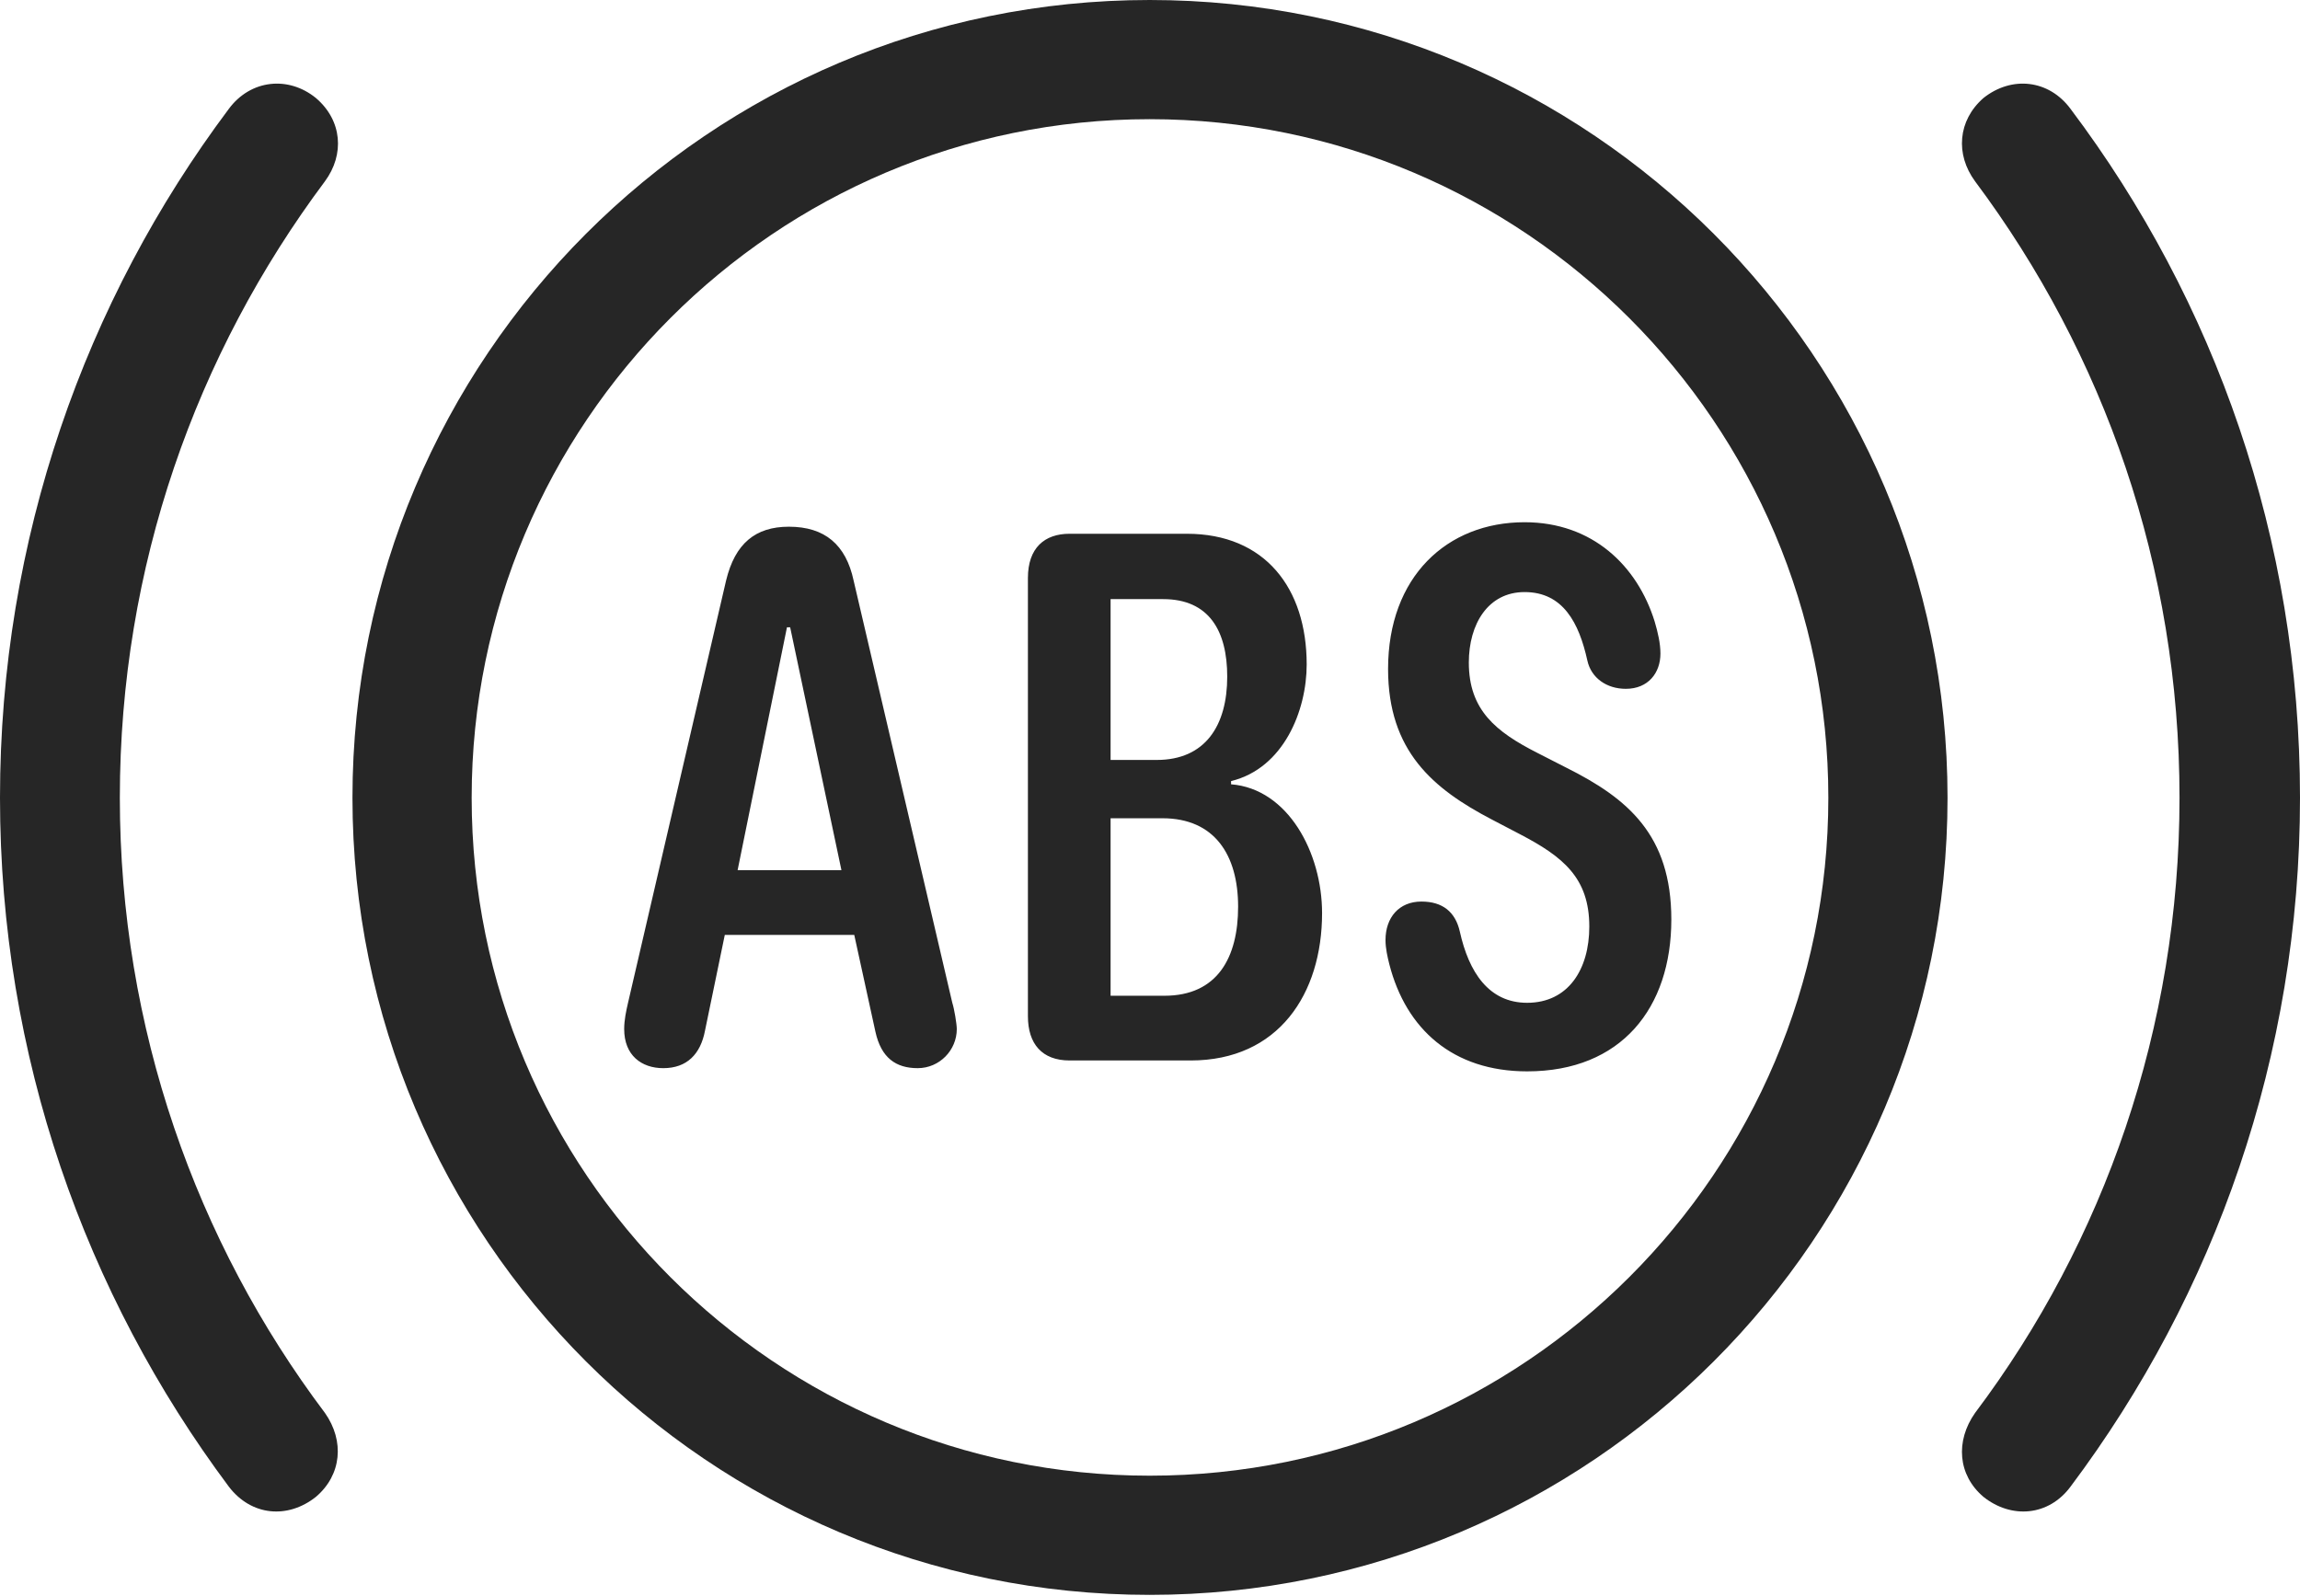 <?xml version="1.0" encoding="UTF-8"?>
<!--Generator: Apple Native CoreSVG 326-->
<!DOCTYPE svg
PUBLIC "-//W3C//DTD SVG 1.1//EN"
       "http://www.w3.org/Graphics/SVG/1.1/DTD/svg11.dtd">
<svg version="1.1" xmlns="http://www.w3.org/2000/svg" xmlns:xlink="http://www.w3.org/1999/xlink" viewBox="0 0 897.25 622.75">
 <g>
  <rect height="622.75" opacity="0" width="897.25" x="0" y="0"/>
  <path d="M0 311.25C0 412 33.25 505 89.25 580C98 591.5 112.25 592.75 123.25 584C133.25 575.5 134.5 562.25 126.75 551.25C76.5 484.5 46.75 401 46.75 311.25C46.75 221 76.5 138 126.75 70.75C134.5 60.25 133.5 47 123.25 38.25C112.5 29.5 97.75 31 89.25 42.5C33.25 117.25 0 210.25 0 311.25ZM897.25 311.25C897.25 210.25 864 117.25 807.75 42.5C799.25 31 784.75 29.5 773.75 38.25C763.75 47 762.75 60.25 770.5 70.75C820.75 138 850.25 221 850.25 311.25C850.25 401 820.75 484.5 770.5 551.25C762.75 562.25 763.75 575.5 773.75 584C784.75 592.75 799.25 591.5 807.75 580C864 505 897.25 412 897.25 311.25Z" fill="black" fill-opacity="0.85"/>
  <path d="M448.5 622.25C620.25 622.25 759.75 483 759.75 311.25C759.75 139.5 620.25 0 448.5 0C276.75 0 137.5 139.5 137.5 311.25C137.5 483 276.75 622.25 448.5 622.25ZM448.5 575.75C302.5 575.75 184 457.25 184 311.25C184 165.25 302.5 46.5 448.5 46.5C594.5 46.5 713.25 165.25 713.25 311.25C713.25 457.25 594.5 575.75 448.5 575.75Z" fill="black" fill-opacity="0.85"/>
  <path d="M258.75 416.75C268 416.75 273.25 411.25 275 402.25L282.75 364.75L333.25 364.75L341.5 402.5C343.75 412.75 349.5 416.75 358 416.75C366.5 416.75 373.25 409.75 373.25 401.5C373.25 399.5 372.25 393.5 371.5 391.25L333 226.5C330 212.5 321.75 205.5 307.75 205.5C294.75 205.5 286.75 212 283.25 226.5L245 391.25C244.25 394.5 243.5 398 243.5 401.5C243.5 411.75 250.25 416.75 258.75 416.75ZM287.75 339.5L307 244.75L308.25 244.75L328.25 339.5ZM417.25 413.75L464.5 413.75C498.75 413.75 515.75 387.75 515.75 356.25C515.75 332.75 502.5 307.75 480.25 306L480.25 304.75C500.75 299.75 509.75 277.25 509.75 259.25C509.75 229.5 493.5 208.25 463 208.25L417.25 208.25C407.5 208.25 401 213.75 401 225.5L401 396.5C401 407.25 406.5 413.75 417.25 413.75ZM433.25 388.5L433.25 319.25L453.5 319.25C473.75 319.25 483 333.5 483 353.75C483 373.5 475 388.5 454.25 388.5ZM433.25 296.5L433.25 233.75L453.75 233.75C471.75 233.75 478.75 246.25 478.75 264C478.75 283 470.25 296.5 451.25 296.5ZM595.75 418C632.5 418 652 393.25 652 358.75C652 325.75 635 311.5 611 299.5L599.75 293.75C583.5 285.5 573 277 573 258.5C573 243.5 580.5 231 594.75 231C609.75 231 616 243 619.25 257.75C620.75 264.5 626.75 268.75 634.25 268.75C643 268.75 647.75 262.5 647.75 255C647.75 251 646.75 246.75 645.5 242.5C638.75 220.75 621.25 203.75 594.75 203.75C564.5 203.75 541.5 225 541.5 261C541.5 293 559 307.75 582 319.75L593 325.5C609.75 334.25 620 342.5 620 361.5C620 378.25 611.75 391.25 595.75 391.25C580.75 391.25 573 379.25 569.5 363.5C567.75 355.75 562.75 351.75 554.5 351.75C545.75 351.75 540.5 358 540.5 366.75C540.5 370 541.25 373.25 542 376.25C548.5 401.5 566.75 418 595.75 418Z" fill="black" fill-opacity="0.85"/>
 </g>
</svg>
